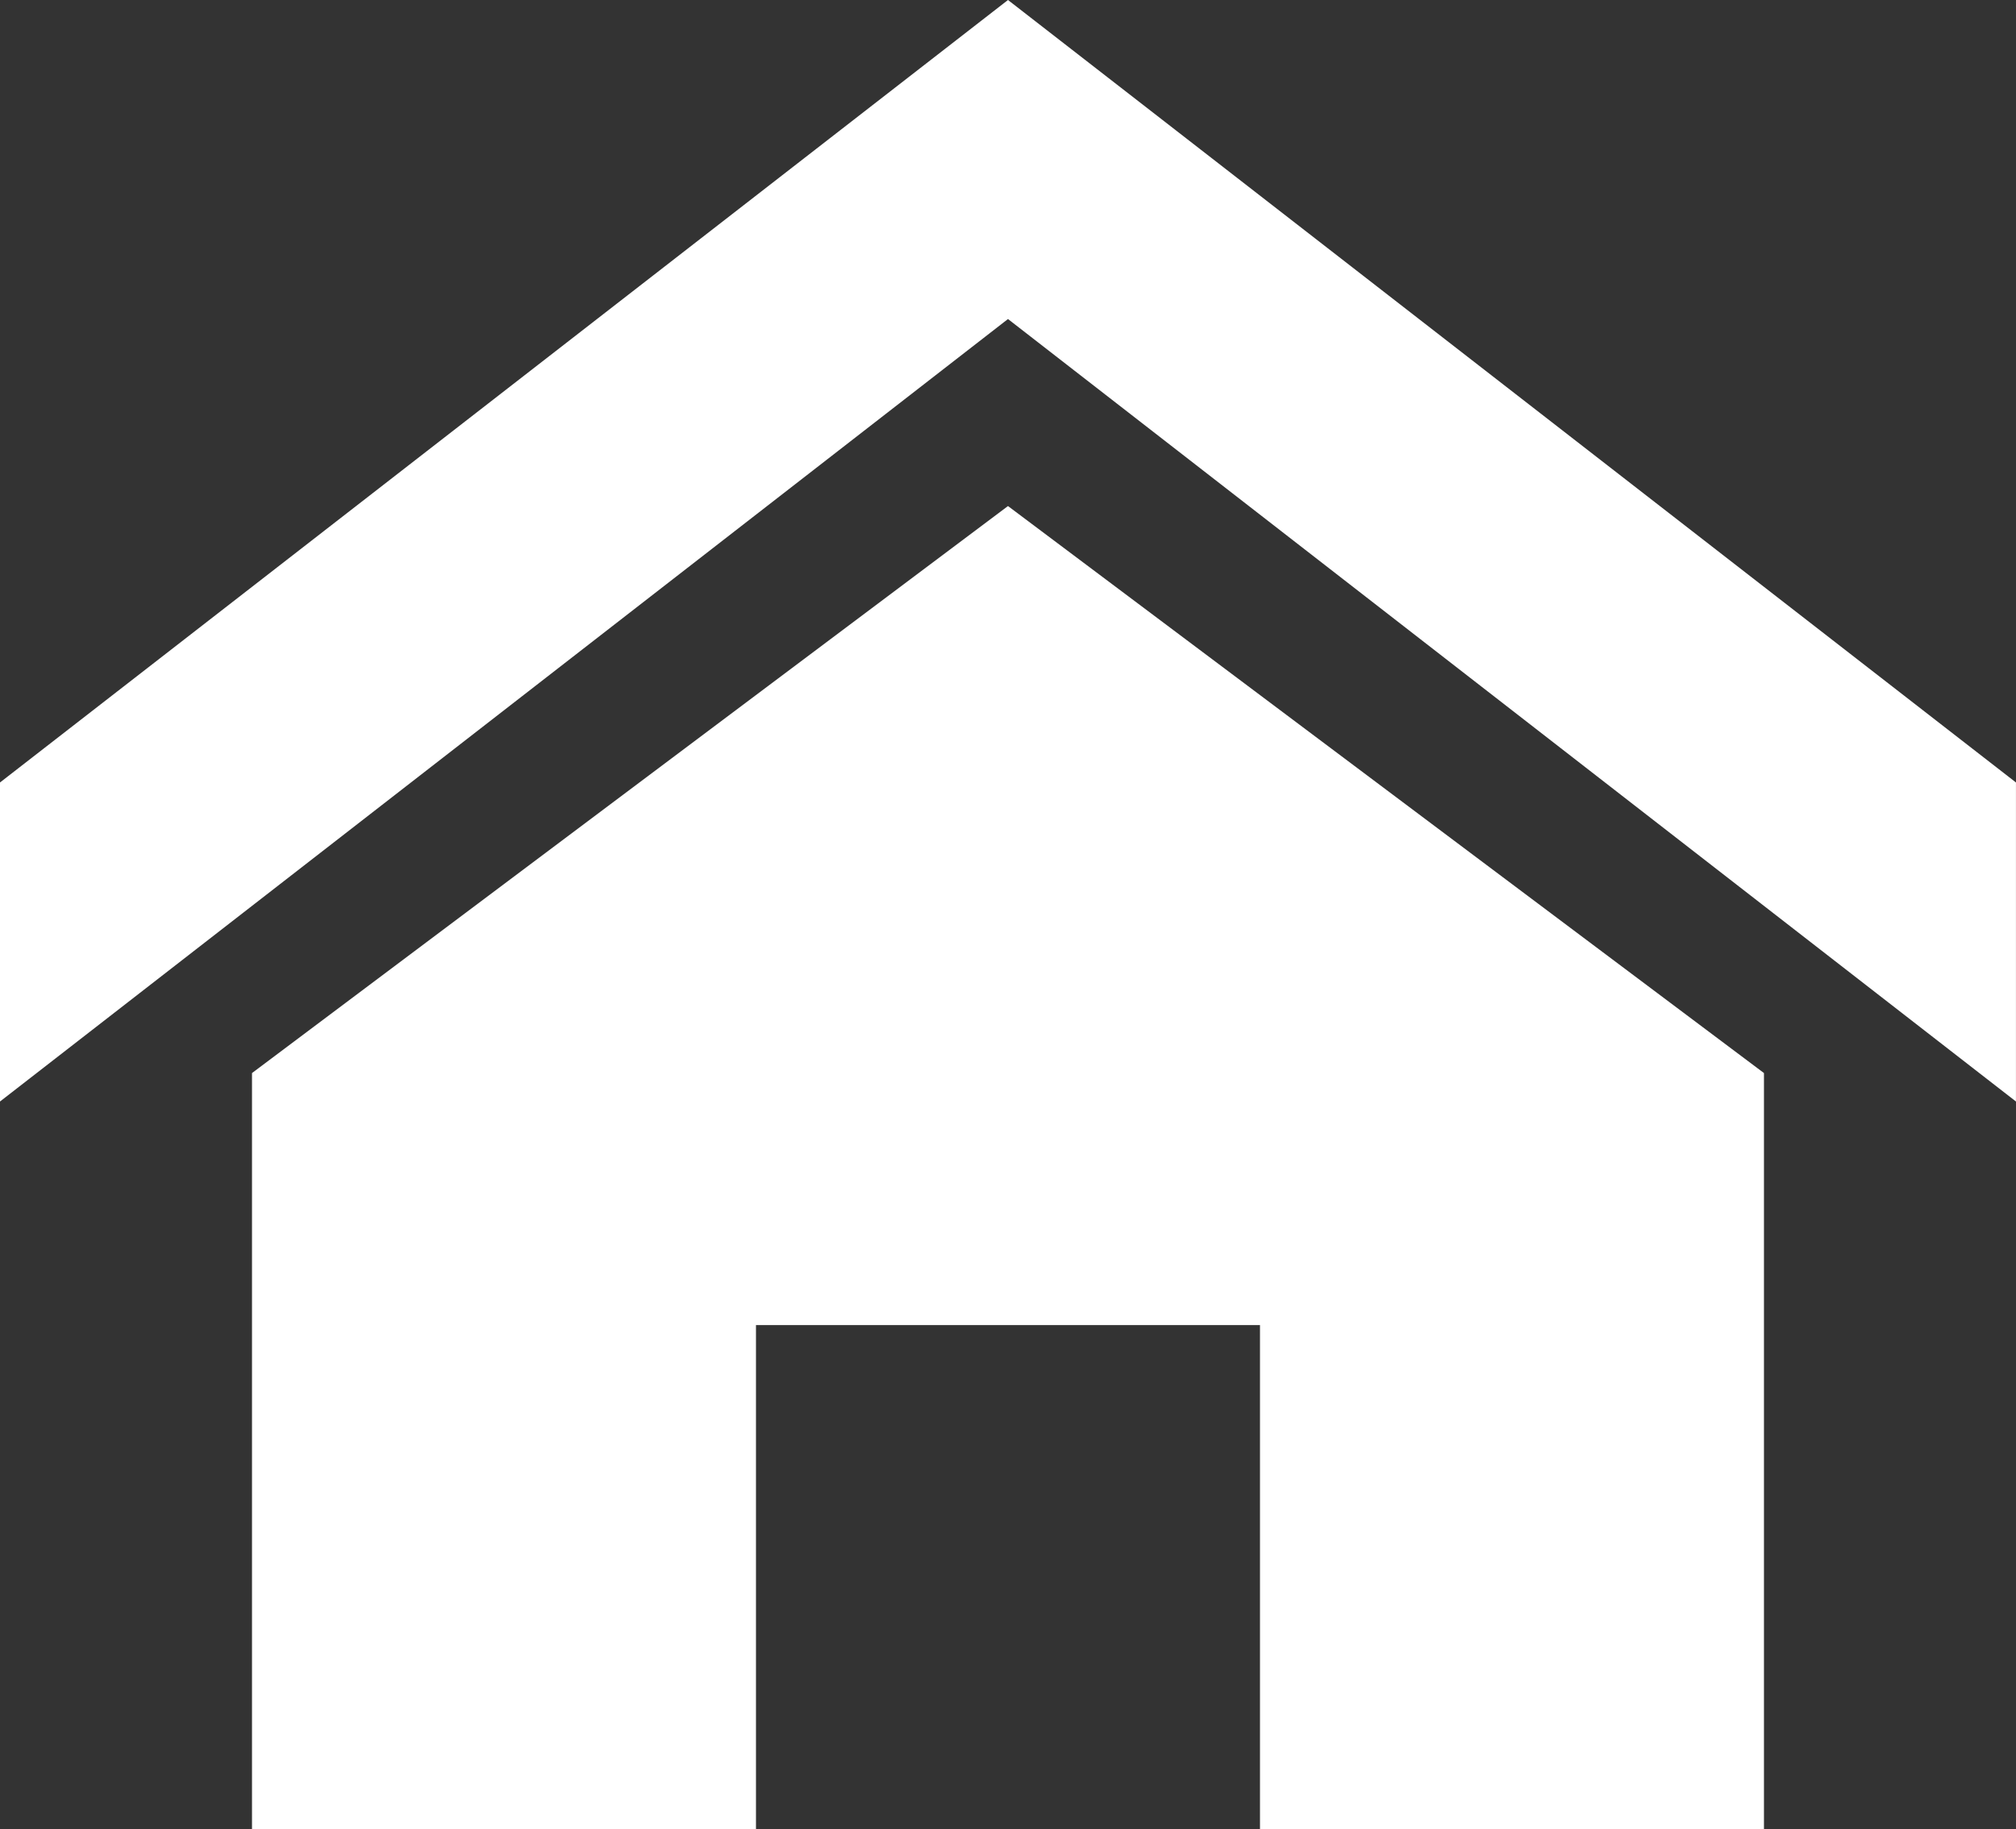 <svg xmlns="http://www.w3.org/2000/svg" width="58.967" height="53.497" viewBox="0 0 58.967 53.497">
  <rect x="0" y="0" width="58.967" height="53.497" fill="#333333" stroke="none"/>
  <path id="Icon_metro-home" data-name="Icon metro-home" d="M61.537,35.078,32.054,12.192,2.571,35.078V25.747L32.054,2.861,61.537,25.747Zm-7.371-.832V56.359H39.425V41.617H24.683V56.359H9.942V34.246L32.054,17.662Z" transform="translate(-2.571 -2.861)" fill="#fff"/>
</svg>
